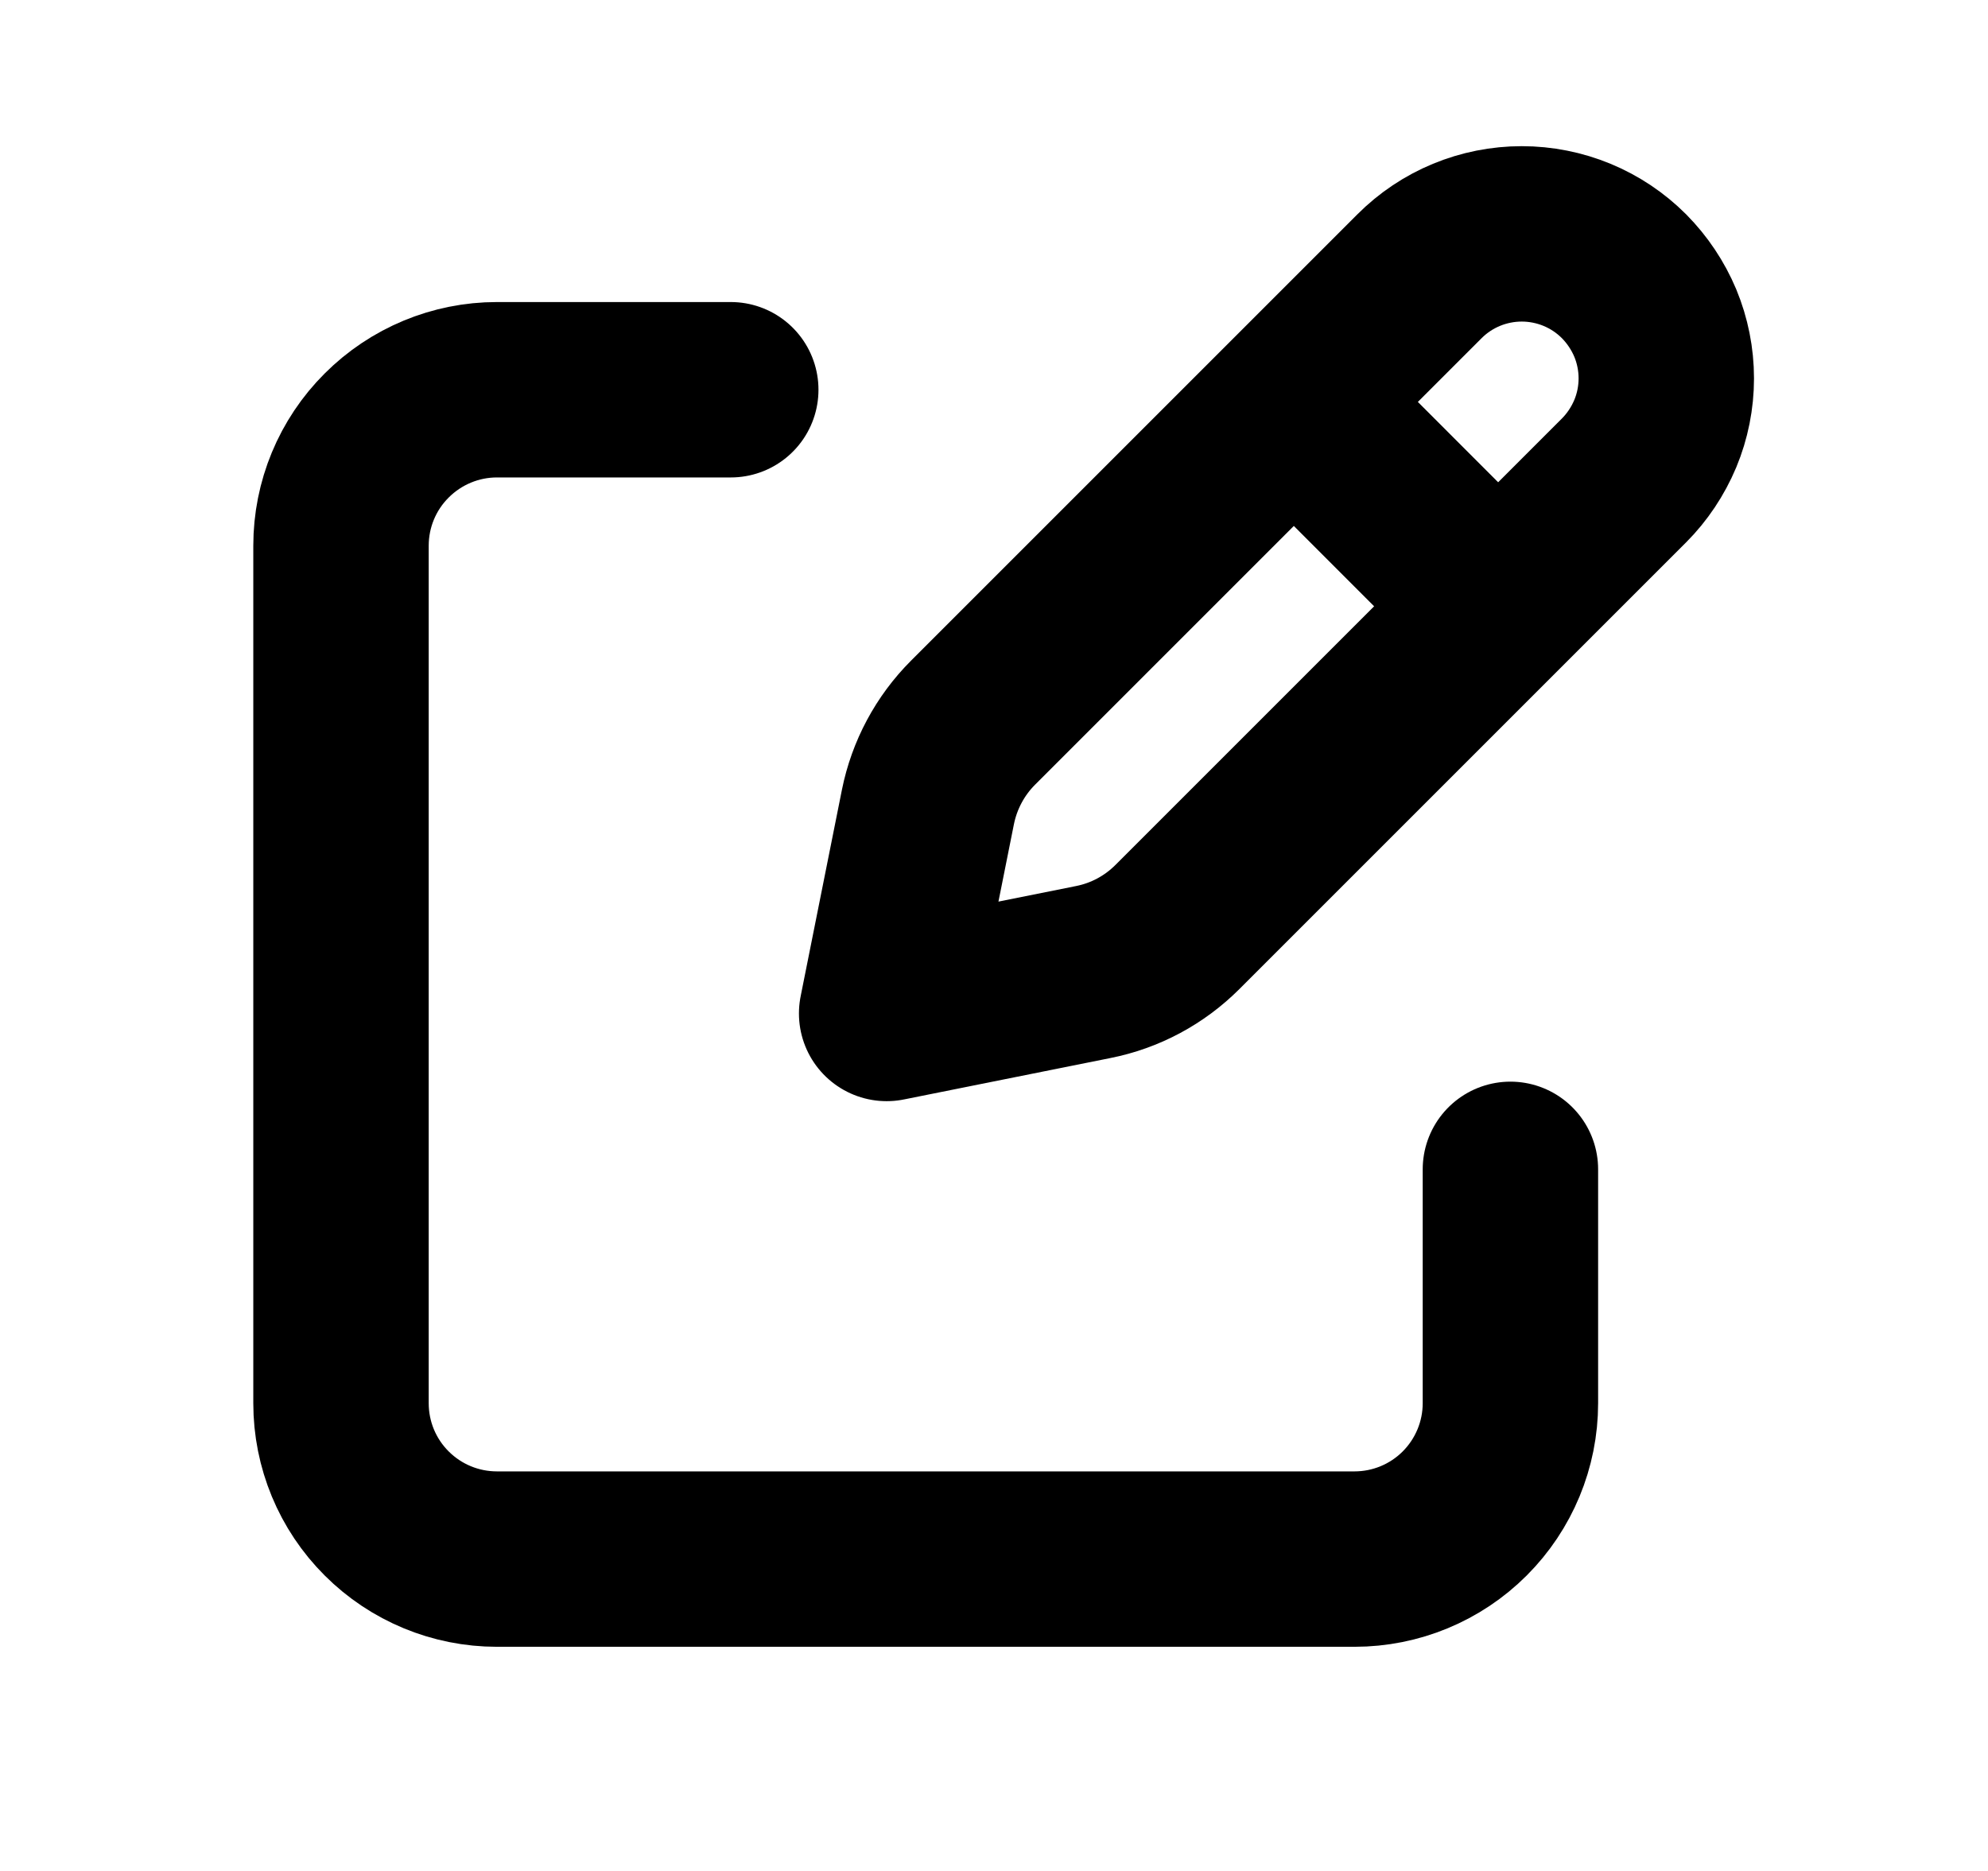 <svg width="17" height="16" viewBox="0 0 17 16" fill="none" xmlns="http://www.w3.org/2000/svg">
<path d="M11.232 3.605L12.643 5.017M12.139 2.362L8.321 6.18C8.124 6.377 7.99 6.628 7.935 6.901L7.582 8.667L9.347 8.313C9.621 8.259 9.871 8.125 10.069 7.927L13.887 4.109C14.001 3.995 14.092 3.858 14.155 3.708C14.217 3.559 14.249 3.398 14.249 3.236C14.249 3.073 14.217 2.913 14.155 2.763C14.092 2.613 14.001 2.477 13.887 2.362C13.772 2.247 13.636 2.156 13.486 2.094C13.336 2.032 13.175 2 13.013 2C12.851 2 12.69 2.032 12.54 2.094C12.39 2.156 12.254 2.247 12.139 2.362Z" stroke="black" stroke-width="1.5" stroke-linecap="round" stroke-linejoin="round"/>
<path d="M12.916 10V12C12.916 12.354 12.775 12.693 12.525 12.943C12.275 13.193 11.936 13.333 11.583 13.333H4.249C3.896 13.333 3.557 13.193 3.307 12.943C3.056 12.693 2.916 12.354 2.916 12V4.667C2.916 4.313 3.056 3.974 3.307 3.724C3.557 3.474 3.896 3.333 4.249 3.333H6.249" stroke="black" stroke-width="1.5" stroke-linecap="round" stroke-linejoin="round"/>
</svg>
